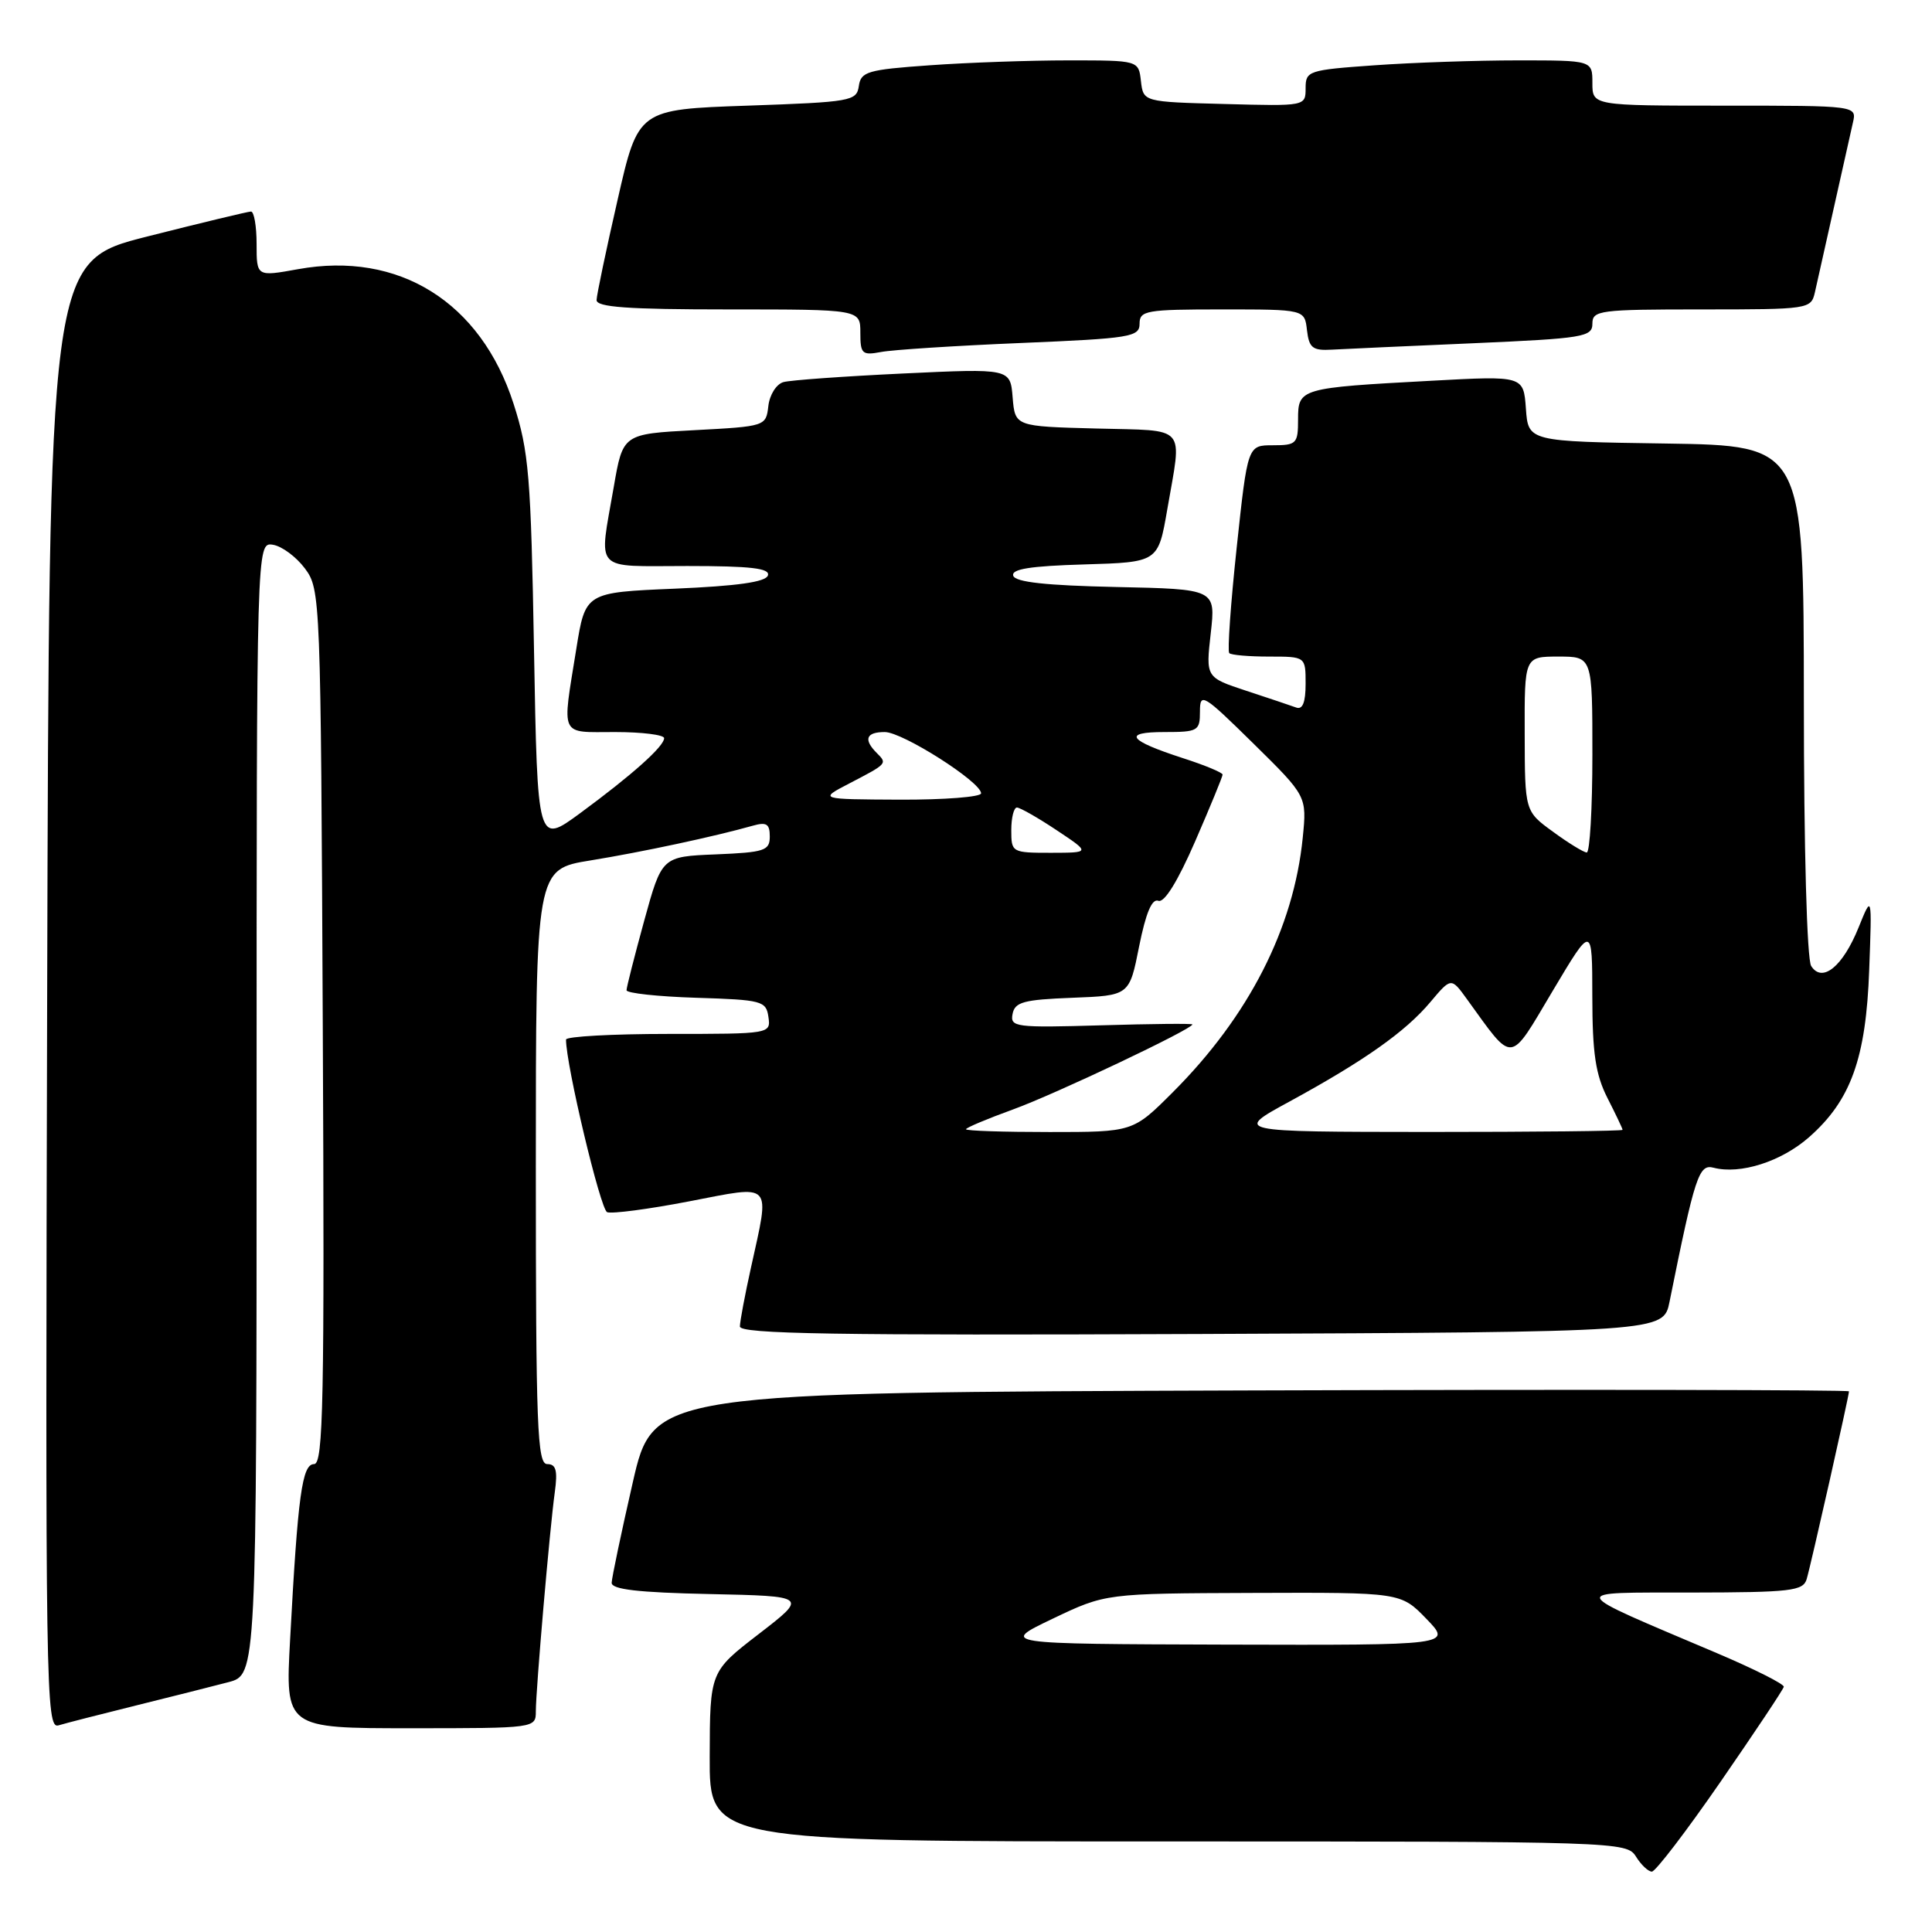 <?xml version="1.0" encoding="UTF-8" standalone="no"?>
<!DOCTYPE svg PUBLIC "-//W3C//DTD SVG 1.1//EN" "http://www.w3.org/Graphics/SVG/1.1/DTD/svg11.dtd" >
<svg xmlns="http://www.w3.org/2000/svg" xmlns:xlink="http://www.w3.org/1999/xlink" version="1.1" viewBox="0 0 256 256">
 <g >
 <path fill="currentColor"
d=" M 227.99 236.08 C 232.52 229.52 236.29 223.87 236.36 223.51 C 236.44 223.16 232.45 221.15 227.50 219.05 C 207.32 210.48 207.55 211.05 224.18 211.02 C 237.29 211.00 238.92 210.81 239.39 209.25 C 239.95 207.38 245.00 184.98 245.00 184.36 C 245.00 184.16 209.35 184.10 165.78 184.24 C 86.56 184.50 86.56 184.50 83.83 196.50 C 82.32 203.10 81.07 209.05 81.05 209.72 C 81.01 210.61 84.56 211.02 94.02 211.22 C 107.04 211.50 107.04 211.50 100.56 216.50 C 94.07 221.50 94.07 221.50 94.04 232.75 C 94.00 244.00 94.00 244.00 154.76 244.00 C 214.44 244.00 215.54 244.04 216.77 246.00 C 217.45 247.10 218.41 248.00 218.88 248.00 C 219.36 248.00 223.46 242.64 227.99 236.08 Z  M 18.00 225.99 C 22.68 224.83 28.19 223.44 30.25 222.90 C 34.00 221.92 34.00 221.92 34.00 146.89 C 34.00 71.86 34.00 71.86 36.15 72.18 C 37.33 72.36 39.24 73.77 40.40 75.32 C 42.47 78.10 42.50 79.00 42.77 136.07 C 43.01 185.68 42.84 194.00 41.62 194.00 C 40.03 194.00 39.47 198.08 38.44 217.25 C 37.80 229.00 37.80 229.00 54.40 229.00 C 70.95 229.00 71.00 228.99 71.00 226.75 C 71.01 223.83 72.84 202.61 73.51 197.75 C 73.91 194.84 73.68 194.00 72.51 194.00 C 71.19 194.00 71.00 189.09 71.00 154.59 C 71.00 115.18 71.00 115.18 78.25 114.01 C 85.08 112.90 94.70 110.84 99.75 109.41 C 101.57 108.89 102.00 109.17 102.00 110.84 C 102.00 112.72 101.32 112.94 94.85 113.21 C 87.70 113.50 87.70 113.50 85.36 122.00 C 84.08 126.67 83.02 130.82 83.02 131.21 C 83.01 131.60 87.16 132.05 92.25 132.21 C 100.98 132.48 101.52 132.63 101.82 134.75 C 102.14 136.99 102.07 137.00 88.57 137.00 C 81.11 137.00 75.00 137.34 75.00 137.75 C 75.00 141.12 79.56 160.28 80.45 160.62 C 81.08 160.86 85.96 160.22 91.29 159.19 C 102.57 157.02 102.04 156.45 99.50 168.00 C 98.71 171.57 98.05 175.07 98.04 175.76 C 98.01 176.76 110.56 176.96 159.21 176.76 C 220.41 176.50 220.41 176.50 221.22 172.50 C 224.59 155.79 225.11 154.21 227.06 154.73 C 230.60 155.65 236.02 153.92 239.69 150.70 C 245.25 145.82 247.26 140.23 247.68 128.50 C 248.05 118.50 248.05 118.50 246.27 122.90 C 244.18 128.08 241.45 130.30 239.99 128.00 C 239.43 127.12 239.02 112.49 239.02 92.77 C 239.00 59.05 239.00 59.05 220.75 58.77 C 202.50 58.50 202.50 58.50 202.19 54.14 C 201.87 49.79 201.87 49.79 189.69 50.45 C 172.22 51.39 172.00 51.45 172.00 55.58 C 172.00 58.79 171.80 59.00 168.66 59.00 C 165.32 59.00 165.32 59.00 163.87 72.54 C 163.07 79.99 162.63 86.29 162.88 86.54 C 163.13 86.80 165.51 87.00 168.17 87.00 C 173.00 87.00 173.00 87.00 173.00 90.61 C 173.00 93.07 172.60 94.07 171.75 93.75 C 171.06 93.50 168.09 92.50 165.13 91.53 C 159.77 89.76 159.77 89.76 160.43 83.91 C 161.09 78.06 161.09 78.06 147.88 77.78 C 138.62 77.58 134.54 77.14 134.26 76.29 C 133.97 75.40 136.52 75.00 143.66 74.79 C 153.46 74.50 153.46 74.50 154.67 67.50 C 156.63 56.13 157.49 57.11 145.25 56.78 C 134.50 56.50 134.50 56.50 134.18 52.66 C 133.87 48.82 133.87 48.82 119.68 49.49 C 111.88 49.86 104.74 50.37 103.81 50.63 C 102.88 50.89 101.98 52.30 101.81 53.80 C 101.50 56.48 101.43 56.50 92.02 57.00 C 82.54 57.50 82.54 57.50 81.33 64.50 C 79.35 75.98 78.44 75.00 91.08 75.00 C 99.50 75.00 102.07 75.30 101.75 76.25 C 101.47 77.12 97.70 77.65 89.45 78.00 C 77.56 78.50 77.56 78.50 76.36 86.00 C 74.46 97.83 74.07 97.00 81.50 97.00 C 85.08 97.00 88.00 97.37 88.00 97.81 C 88.00 98.90 83.74 102.70 76.86 107.76 C 71.22 111.90 71.22 111.90 70.76 86.20 C 70.35 63.02 70.08 59.81 68.05 53.50 C 63.71 40.02 52.85 33.24 39.48 35.67 C 34.00 36.66 34.00 36.66 34.00 32.33 C 34.00 29.95 33.66 28.01 33.25 28.03 C 32.84 28.04 26.65 29.53 19.50 31.34 C 6.50 34.63 6.50 34.63 6.25 131.88 C 6.00 224.21 6.08 229.11 7.75 228.62 C 8.71 228.33 13.32 227.15 18.00 225.99 Z  M 135.25 45.45 C 149.81 44.84 151.00 44.65 151.00 42.89 C 151.00 41.15 151.87 41.00 161.93 41.00 C 172.87 41.00 172.87 41.00 173.18 43.75 C 173.46 46.11 173.92 46.48 176.50 46.33 C 178.15 46.24 186.59 45.85 195.25 45.48 C 209.80 44.84 211.00 44.65 211.00 42.89 C 211.00 41.12 211.93 41.00 225.48 41.00 C 239.68 41.00 239.97 40.96 240.48 38.75 C 240.76 37.51 241.90 32.45 243.00 27.50 C 244.10 22.55 245.24 17.49 245.52 16.25 C 246.04 14.00 246.04 14.00 228.52 14.00 C 211.00 14.00 211.00 14.00 211.00 11.00 C 211.00 8.00 211.00 8.00 201.15 8.00 C 195.74 8.00 187.19 8.29 182.15 8.65 C 173.36 9.27 173.00 9.39 173.00 11.68 C 173.00 14.07 172.99 14.07 162.25 13.78 C 151.50 13.50 151.50 13.50 151.18 10.75 C 150.87 8.00 150.87 8.00 141.59 8.00 C 136.48 8.00 128.21 8.29 123.20 8.65 C 114.96 9.23 114.07 9.49 113.80 11.40 C 113.51 13.40 112.79 13.52 99.03 14.00 C 84.56 14.50 84.56 14.50 81.83 26.50 C 80.32 33.10 79.07 39.06 79.05 39.75 C 79.01 40.70 83.14 41.00 96.50 41.00 C 114.00 41.00 114.00 41.00 114.00 44.08 C 114.00 46.90 114.23 47.11 116.75 46.64 C 118.26 46.35 126.59 45.81 135.25 45.45 Z  M 139.50 214.48 C 146.50 211.14 146.50 211.14 166.05 211.07 C 185.61 211.00 185.61 211.00 189.00 214.50 C 192.39 218.00 192.39 218.00 162.45 217.92 C 132.50 217.83 132.50 217.83 139.50 214.48 Z  M 128.00 149.63 C 128.00 149.43 130.81 148.25 134.25 147.00 C 139.80 144.99 158.00 136.36 158.00 135.74 C 158.00 135.61 152.56 135.66 145.91 135.86 C 134.56 136.19 133.83 136.10 134.17 134.36 C 134.47 132.77 135.64 132.46 142.09 132.21 C 149.65 131.92 149.65 131.92 150.94 125.40 C 151.83 120.97 152.64 119.03 153.49 119.36 C 154.28 119.66 156.06 116.78 158.37 111.47 C 160.37 106.87 162.00 102.90 162.00 102.64 C 162.00 102.37 159.64 101.39 156.75 100.46 C 149.47 98.10 148.69 97.00 154.30 97.00 C 158.75 97.00 159.00 96.85 159.00 94.28 C 159.00 91.71 159.41 91.96 166.09 98.53 C 173.17 105.50 173.17 105.50 172.62 111.00 C 171.42 123.00 165.48 134.65 155.41 144.72 C 150.13 150.00 150.13 150.00 139.07 150.00 C 132.98 150.00 128.00 149.84 128.00 149.63 Z  M 170.85 145.97 C 180.77 140.56 186.23 136.71 189.53 132.78 C 192.29 129.50 192.29 129.50 194.39 132.41 C 200.64 141.04 199.90 141.11 205.74 131.30 C 210.98 122.50 210.98 122.50 210.99 132.04 C 211.00 139.59 211.42 142.39 213.00 145.50 C 214.10 147.66 215.00 149.55 215.00 149.71 C 215.00 149.87 203.41 149.99 189.25 149.99 C 163.50 149.97 163.50 149.97 170.85 145.97 Z  M 134.00 110.00 C 134.00 108.35 134.34 107.00 134.75 107.00 C 135.16 107.01 137.53 108.35 140.00 110.00 C 144.50 112.99 144.50 112.99 139.25 113.00 C 134.08 113.00 134.00 112.95 134.00 110.00 Z  M 205.78 110.21 C 202.05 107.50 202.05 107.50 202.03 97.25 C 202.00 87.00 202.00 87.00 206.50 87.00 C 211.00 87.00 211.00 87.00 211.00 100.00 C 211.00 107.15 210.66 112.98 210.25 112.96 C 209.84 112.94 207.82 111.71 205.78 110.21 Z  M 112.50 103.83 C 117.60 101.18 117.59 101.19 116.18 99.78 C 114.38 97.98 114.76 97.00 117.24 97.00 C 119.60 97.00 130.00 103.62 130.00 105.12 C 130.00 105.60 125.16 105.98 119.25 105.96 C 108.50 105.91 108.50 105.91 112.50 103.83 Z "/>
</g>
</svg>